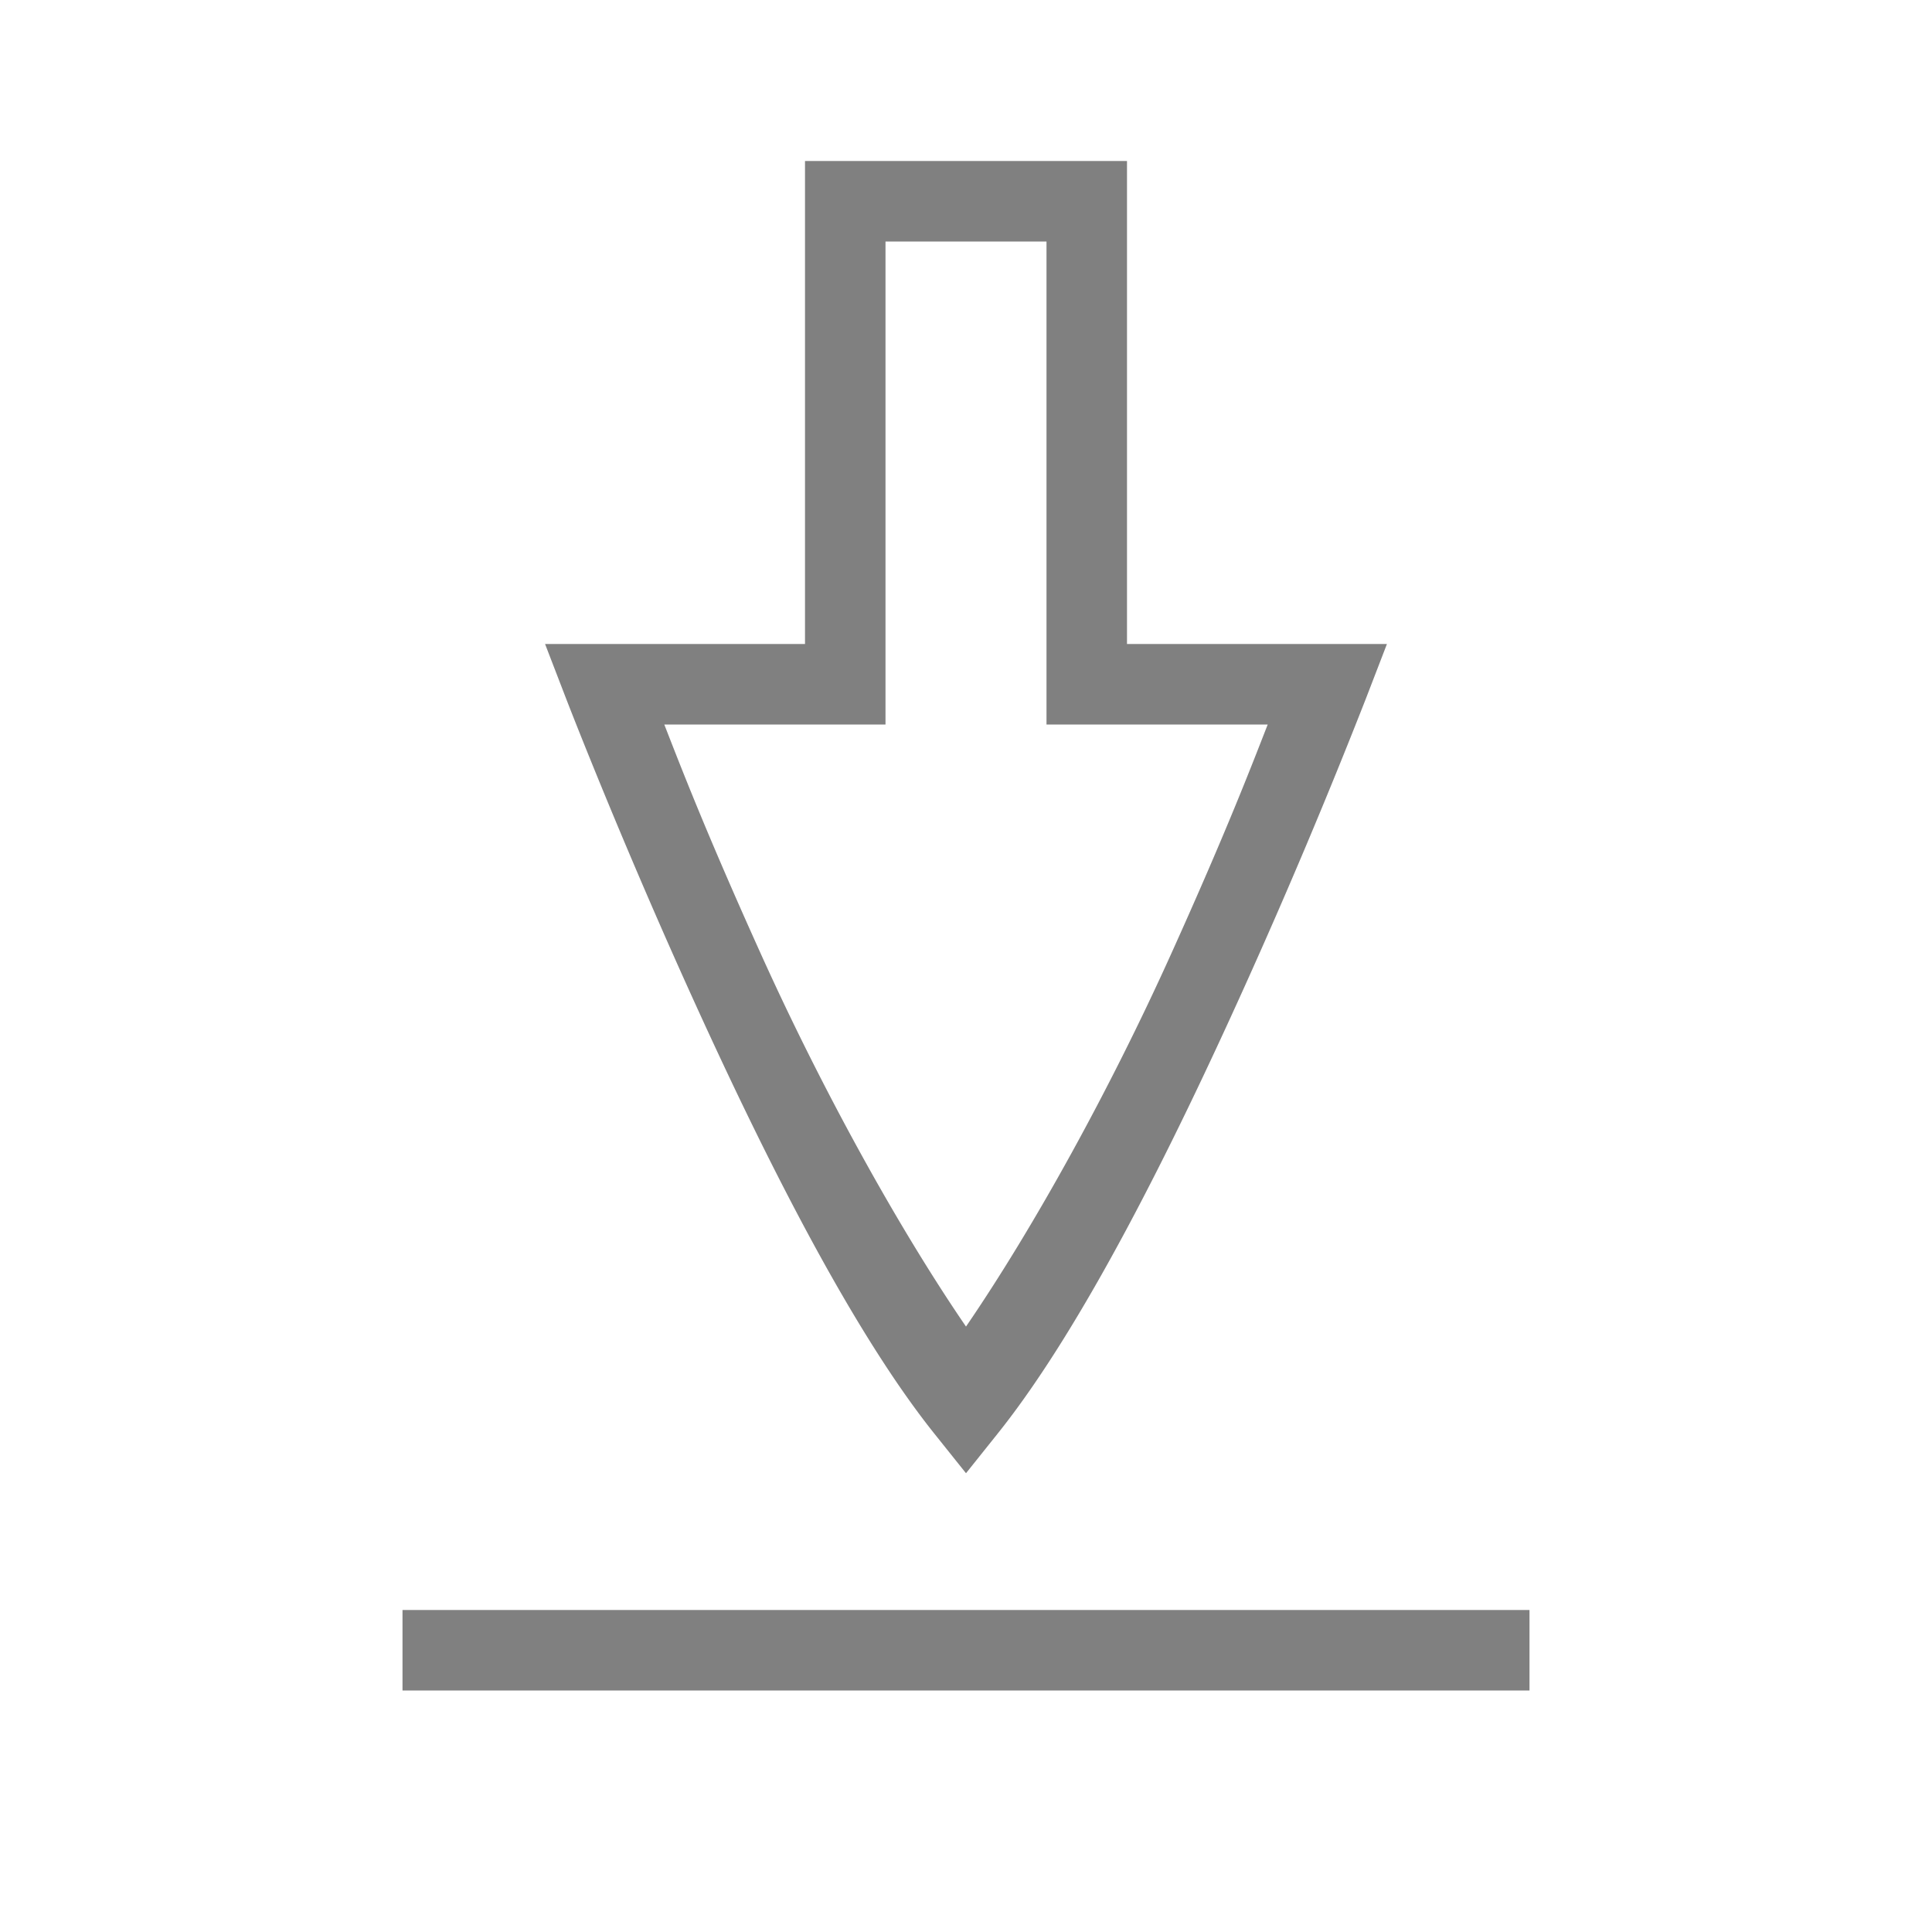 <svg height="24" width="24" xmlns="http://www.w3.org/2000/svg"><path style="fill:gray;stroke-width:.5;stroke-linecap:square" d="M5 20h14v1H5z"/><path style="fill:gray;stroke-width:.5;stroke-linecap:round;stroke-linejoin:round;fill-opacity:1" d="M10 2v6H6.771l.262.68s.63 1.636 1.512 3.588c.881 1.951 1.996 4.209 3.064 5.544l.391.489.39-.488c1.07-1.336 2.184-3.594 3.065-5.545a77.032 77.032 0 0 0 1.512-3.588l.262-.68H14V2h-4zm1 1h2v6h2.748c-.181.462-.501 1.304-1.203 2.857-.753 1.668-1.698 3.385-2.545 4.622-.847-1.237-1.792-2.954-2.545-4.622C8.753 10.304 8.433 9.462 8.252 9H11V3z"/></svg>